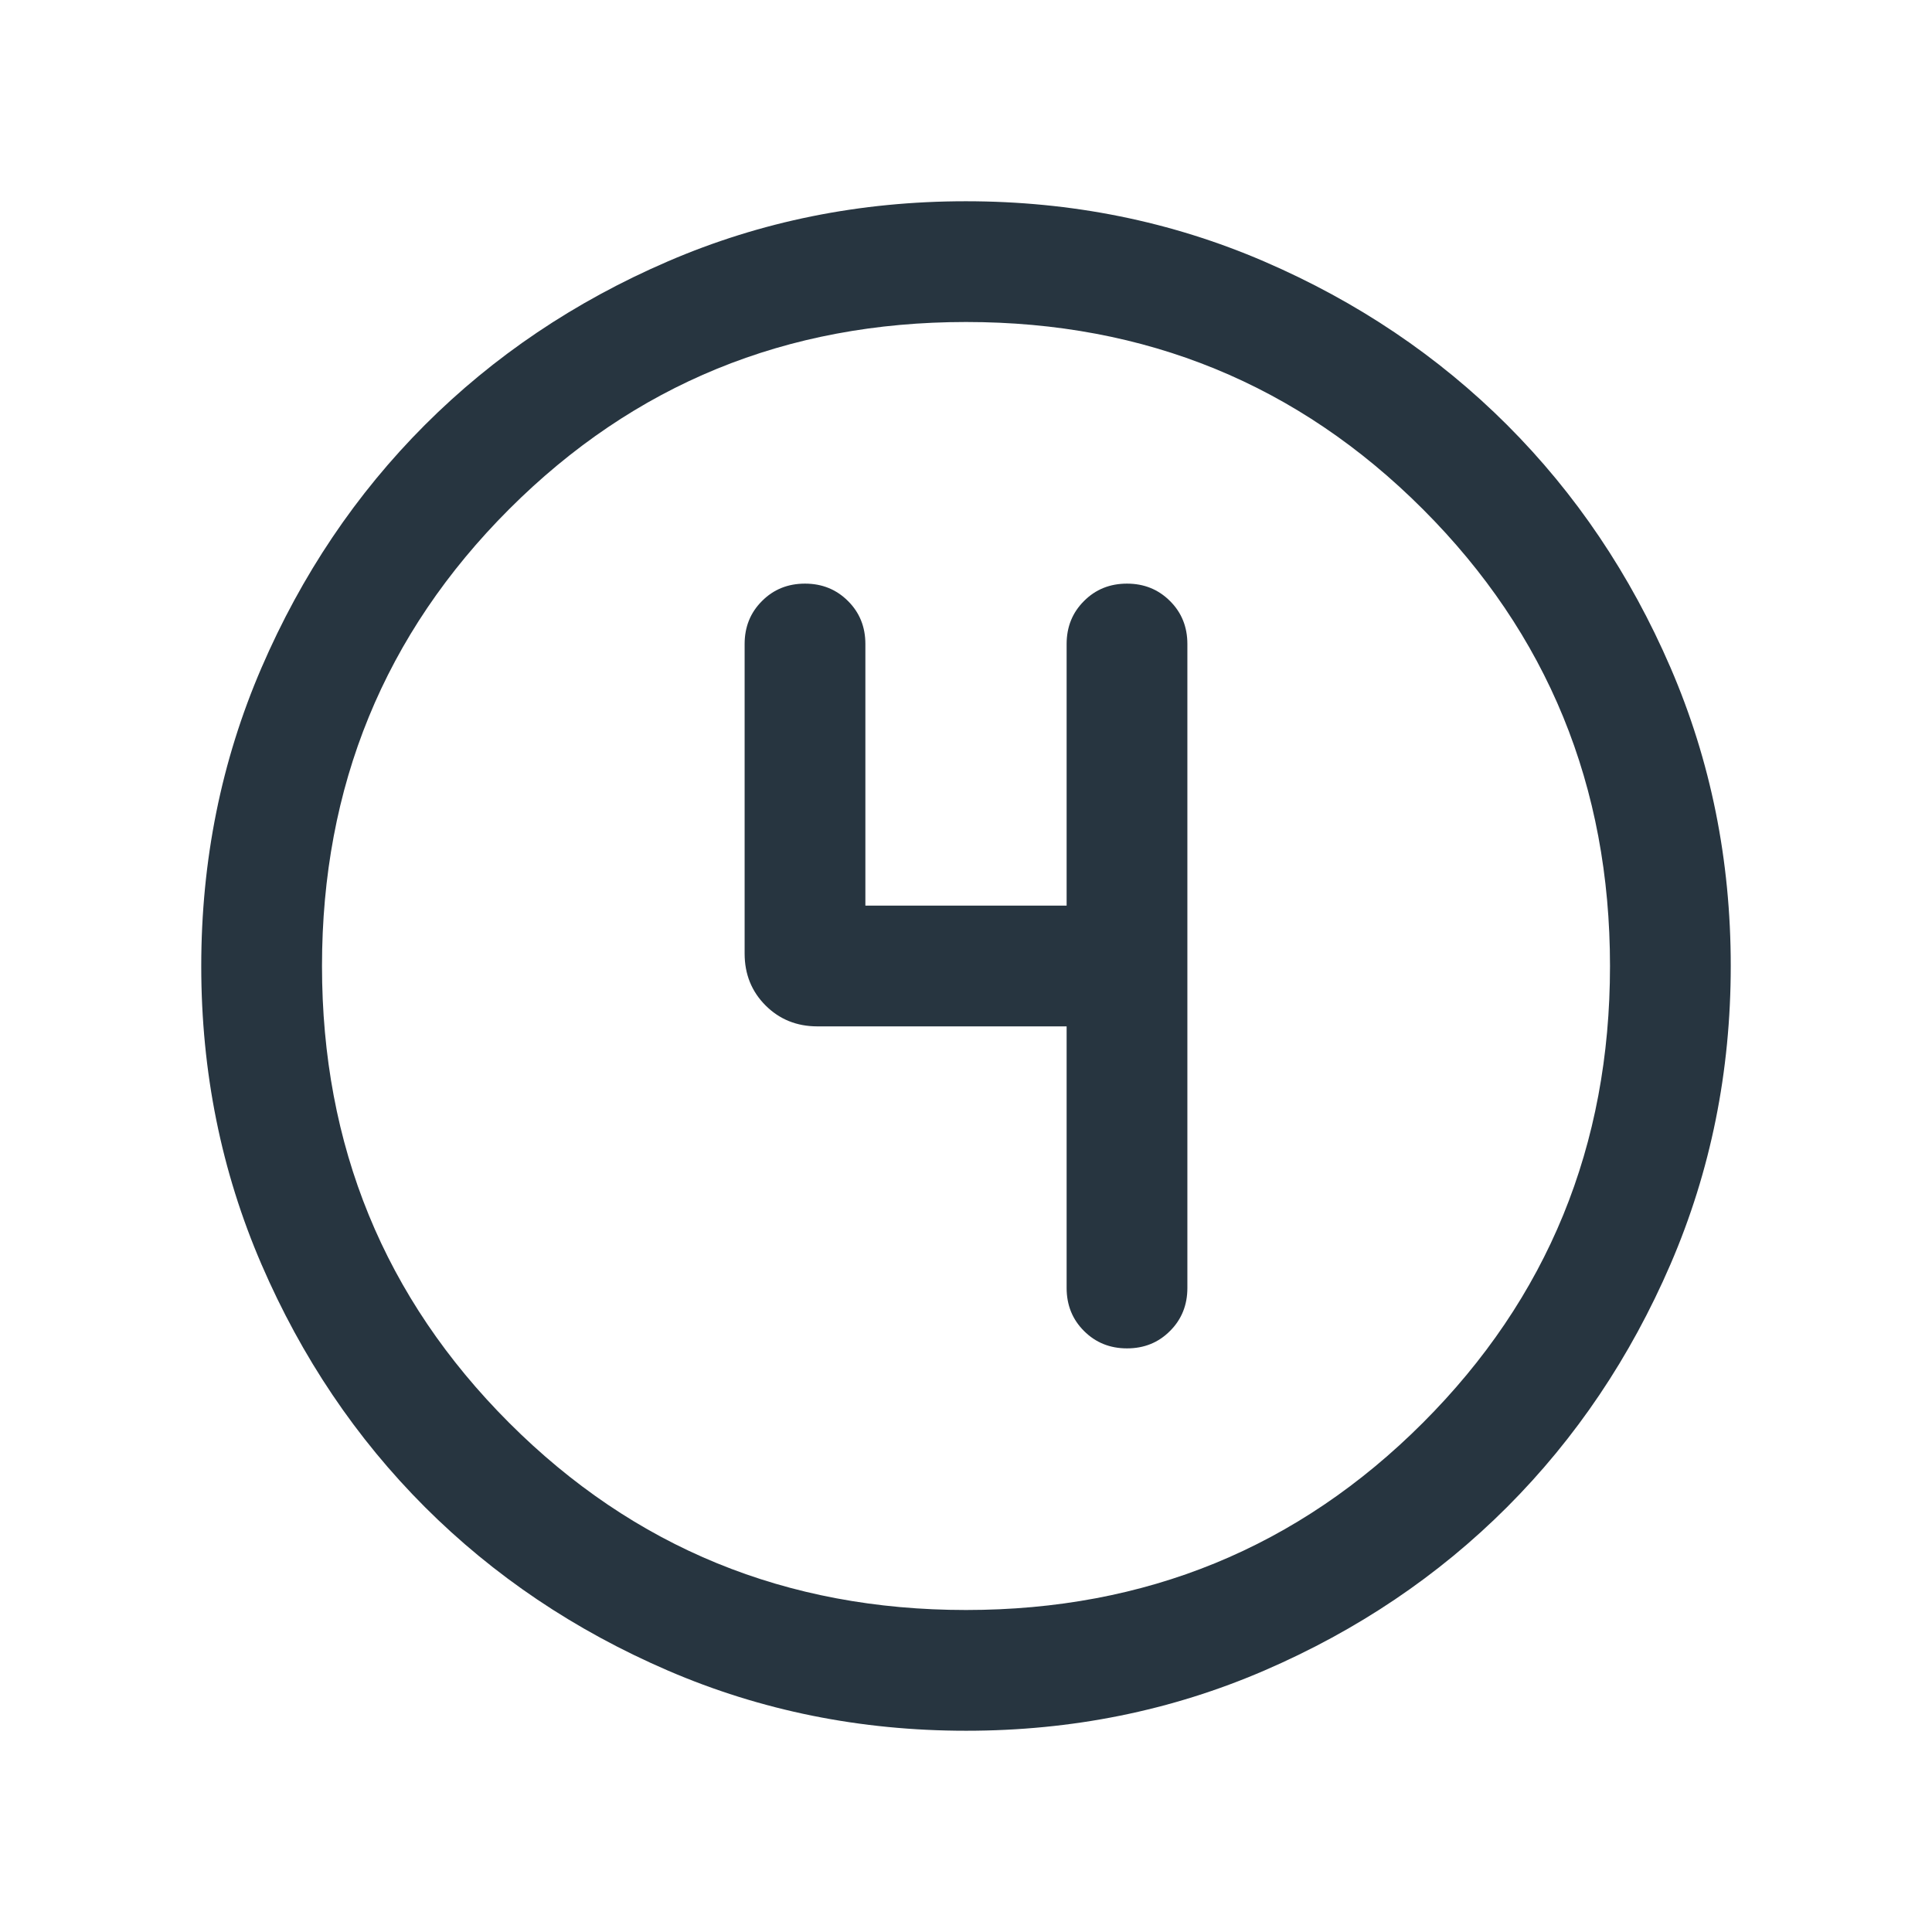 <svg width="24" height="24" viewBox="0 0 24 24" fill="none" xmlns="http://www.w3.org/2000/svg">
<path d="M12.002 21.5C10.688 21.5 9.453 21.251 8.296 20.752C7.14 20.253 6.135 19.577 5.279 18.722C4.424 17.867 3.747 16.862 3.248 15.706C2.749 14.55 2.5 13.316 2.5 12.002C2.5 10.688 2.749 9.453 3.248 8.296C3.747 7.14 4.423 6.135 5.278 5.279C6.133 4.424 7.138 3.747 8.294 3.248C9.45 2.749 10.684 2.5 11.998 2.5C13.312 2.5 14.547 2.749 15.704 3.248C16.86 3.747 17.865 4.423 18.721 5.278C19.576 6.133 20.253 7.138 20.752 8.294C21.251 9.45 21.5 10.684 21.5 11.998C21.5 13.312 21.251 14.547 20.752 15.704C20.253 16.86 19.577 17.865 18.722 18.721C17.867 19.576 16.862 20.253 15.706 20.752C14.55 21.251 13.316 21.5 12.002 21.5ZM12 20C14.233 20 16.125 19.225 17.675 17.675C19.225 16.125 20 14.233 20 12C20 9.767 19.225 7.875 17.675 6.325C16.125 4.775 14.233 4 12 4C9.767 4 7.875 4.775 6.325 6.325C4.775 7.875 4 9.767 4 12C4 14.233 4.775 16.125 6.325 17.675C7.875 19.225 9.767 20 12 20ZM13.25 12.75V16C13.25 16.212 13.322 16.391 13.466 16.534C13.61 16.678 13.788 16.75 14 16.75C14.213 16.75 14.391 16.678 14.534 16.534C14.678 16.391 14.75 16.212 14.75 16V8C14.75 7.787 14.678 7.609 14.534 7.466C14.39 7.322 14.212 7.25 14 7.25C13.787 7.25 13.609 7.322 13.466 7.466C13.322 7.609 13.25 7.787 13.25 8V11.25H10.75V8C10.75 7.787 10.678 7.609 10.534 7.466C10.39 7.322 10.212 7.25 10 7.25C9.787 7.25 9.609 7.322 9.466 7.466C9.322 7.609 9.25 7.787 9.25 8V11.846C9.25 12.102 9.337 12.317 9.51 12.49C9.683 12.663 9.898 12.75 10.154 12.75H13.25Z" fill="#273540"/>
</svg>
